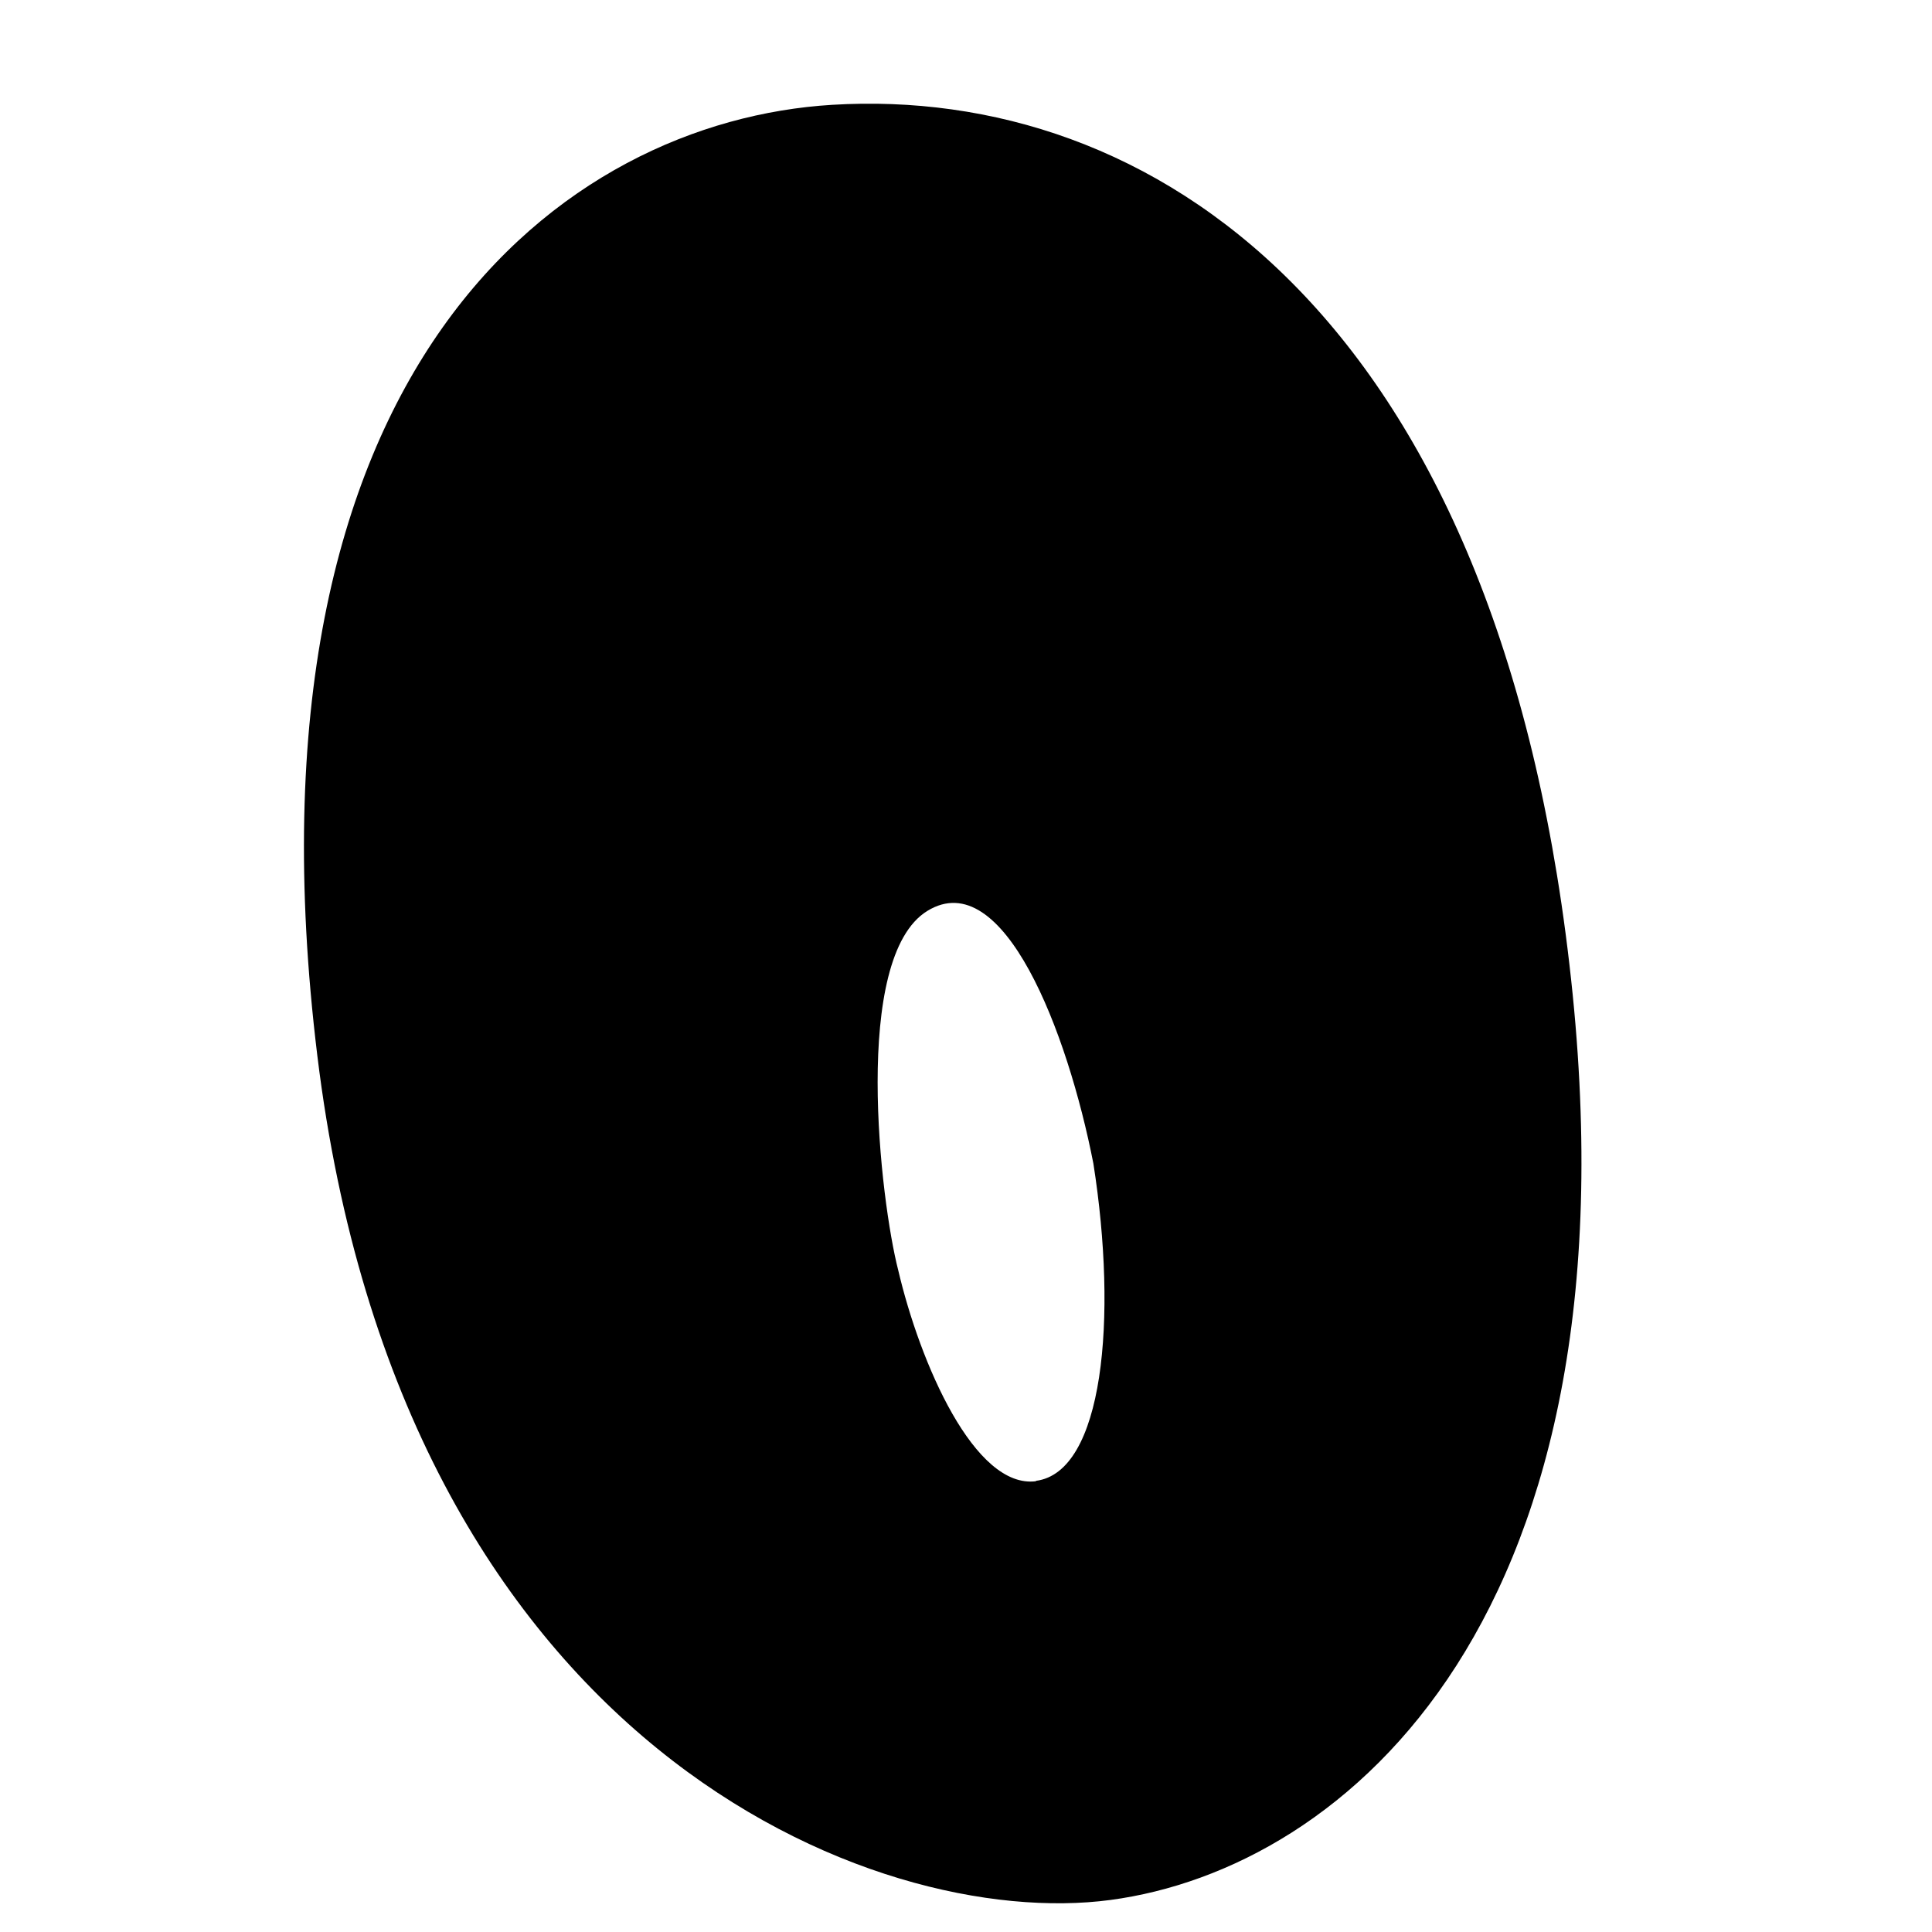 <?xml version="1.0" encoding="UTF-8"?>
<svg xmlns="http://www.w3.org/2000/svg" version="1.1" viewBox="0 0 1080 1080">
  <!-- Generator: Adobe Illustrator 29.3.1, SVG Export Plug-In . SVG Version: 2.1.0 Build 151)  -->
  <g id="Shadow_Effect" class="Shadow_Effect">
    <path d="M368.2,83.7C226.2,92.4,50,221.8,94.9,588.7c44.9,367,296.5,464.9,421.1,448.3,124.6-16.6,284.2-149.8,243.8-496.9-40.2-347-222.9-466.6-391.6-456.4ZM476.6,814.6c-32.7,4.3-61.7-62.6-73.2-112.1-9.4-36.5-24.9-166,15.5-190.8,40.4-24.8,74.5,64.2,88.2,134.1,13,82.6,5.2,164-30.5,168.5h0v.2h0Z" class="shadow-effect" style="display:none;" fill="#000000" fill-opacity="1"/>
  </g>
  <g id="BASE">
    <path d="M465.1,58.6c-149.5,9.1-334.9,145.3-287.7,531.6,47.3,386.3,312.1,489.4,443.3,471.9,131.2-17.5,299.2-157.7,256.6-523.1C835,173.7,642.7,47.8,465.1,58.6ZM579.2,828c-34.4,4.5-64.9-65.9-77.1-118-9.9-38.4-26.2-174.7,16.3-200.8,42.5-26.1,78.4,67.6,92.8,141.2,13.7,87,5.5,172.6-32.1,177.4h0v.2h0Z"/>
  </g>
</svg>